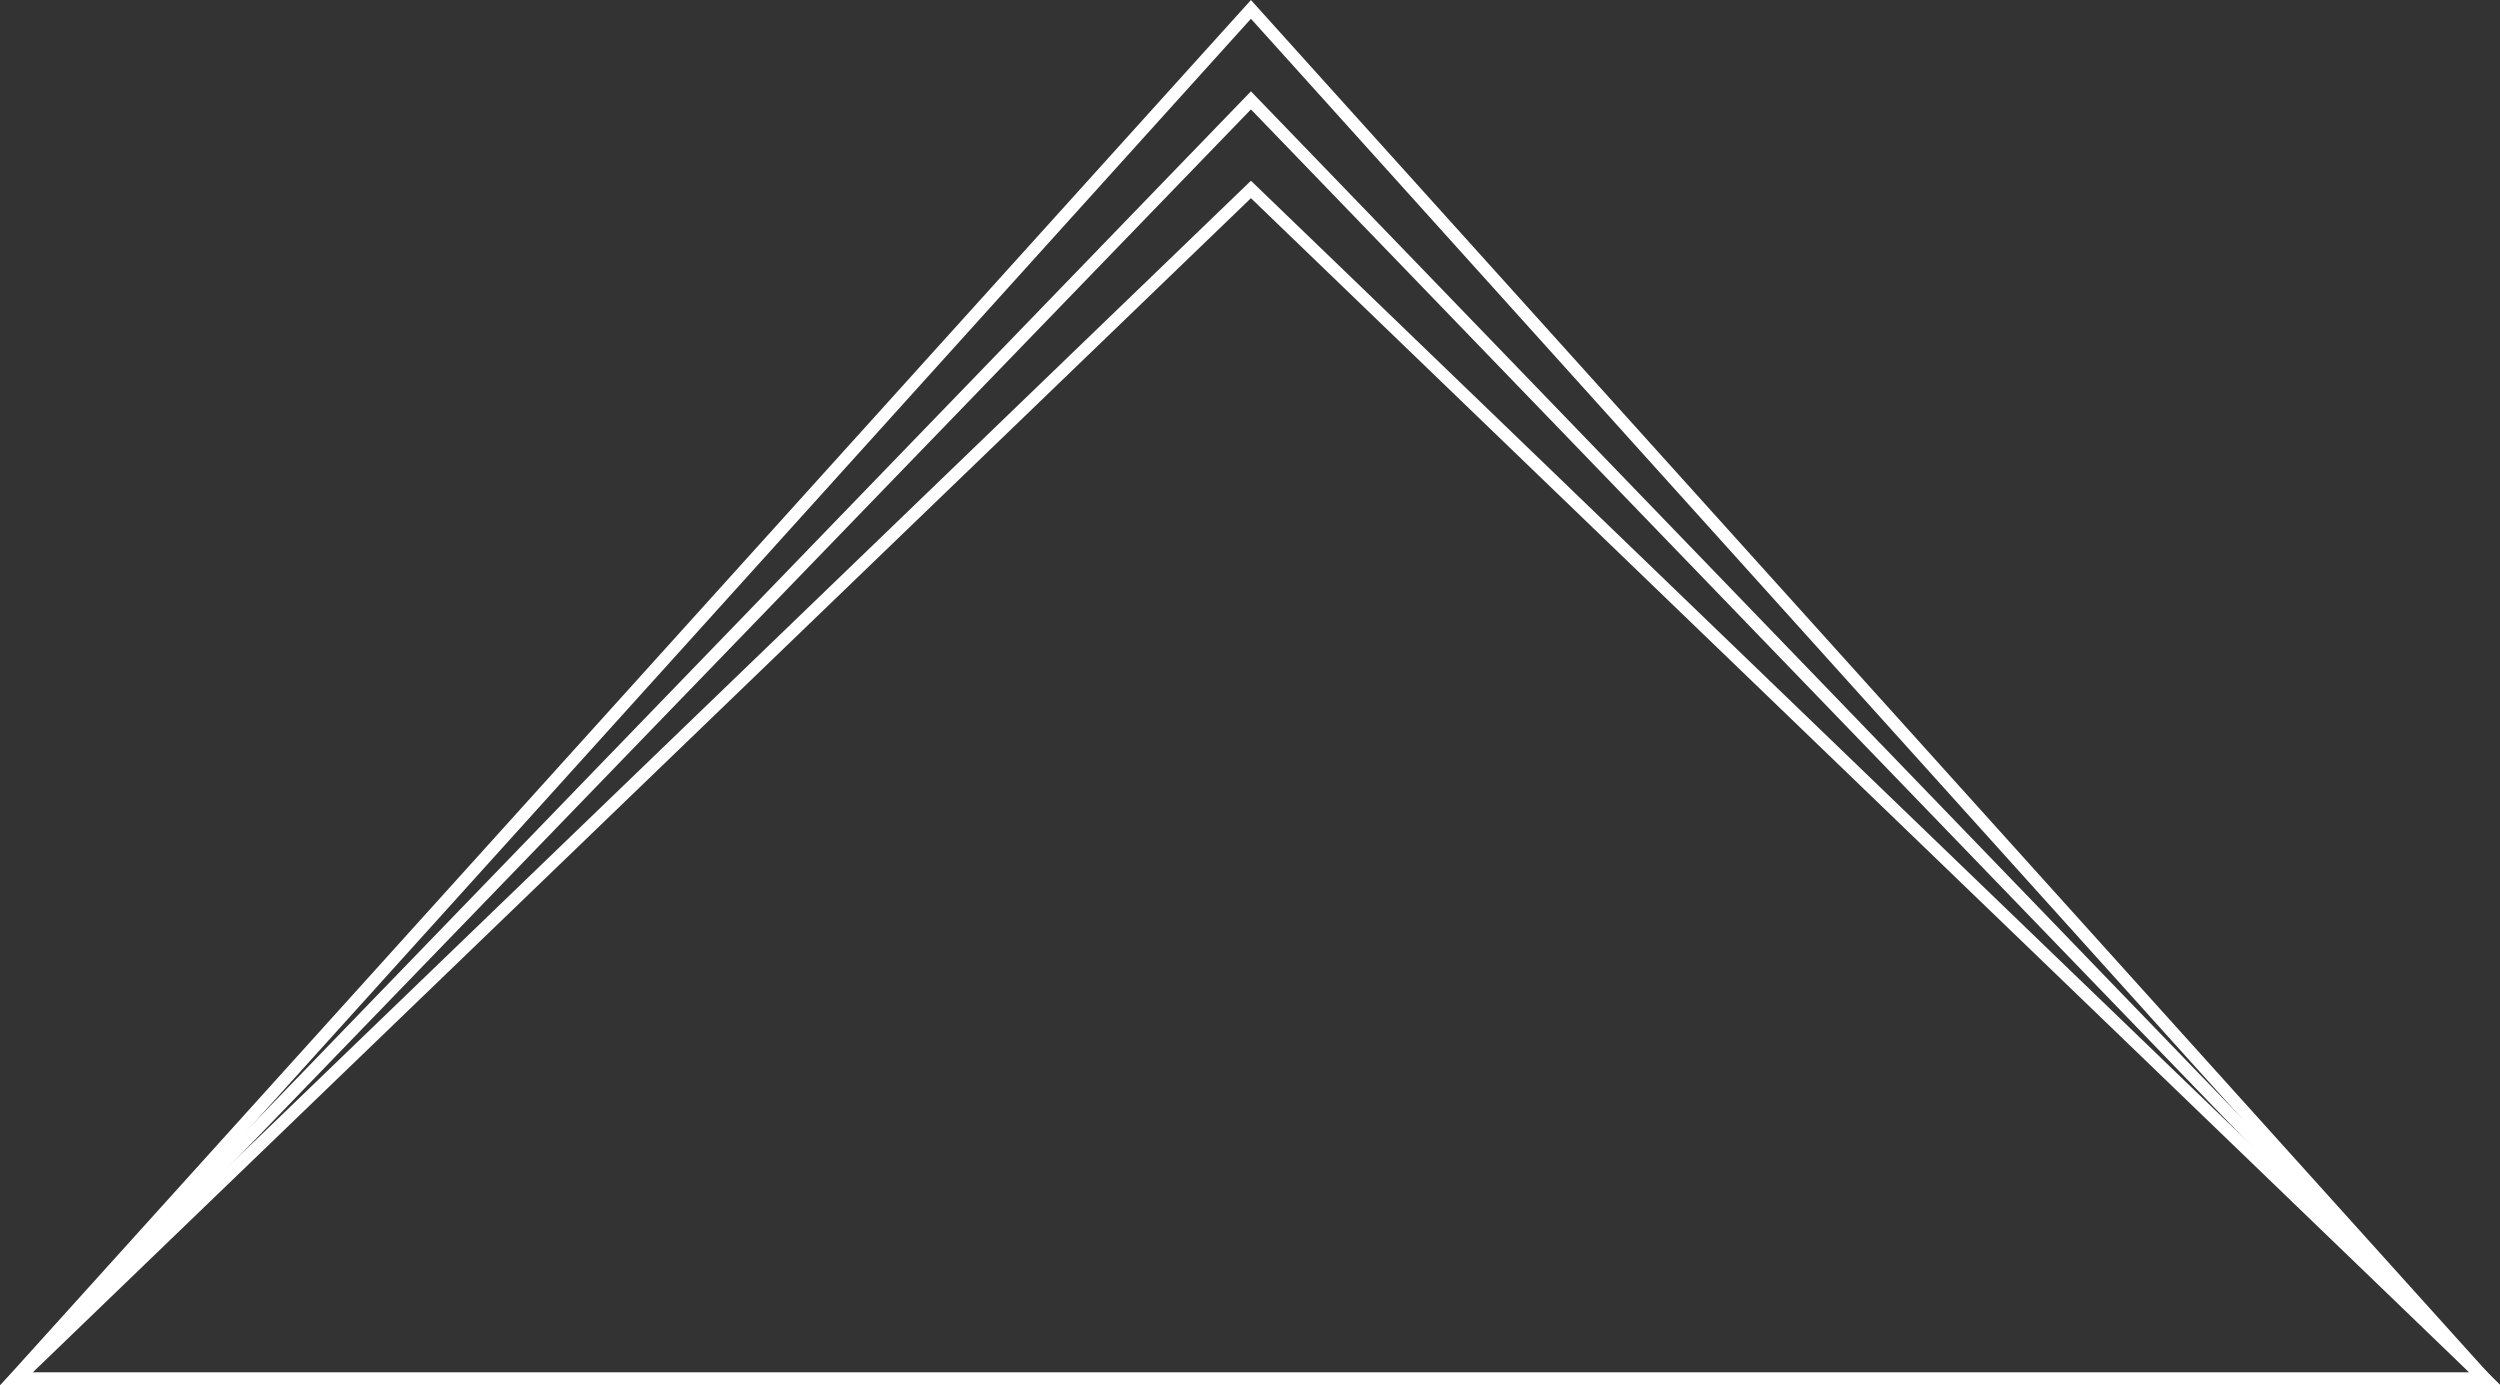 <?xml version="1.0" encoding="utf-8"?>
<!-- Generator: Adobe Illustrator 25.0.1, SVG Export Plug-In . SVG Version: 6.00 Build 0)  -->
<svg version="1.1" id="Layer_1" xmlns="http://www.w3.org/2000/svg" xmlns:xlink="http://www.w3.org/1999/xlink" x="0px" y="0px"
	 viewBox="0 0 398.5 220.8" style="enable-background:new 0 0 398.5 220.8;" xml:space="preserve">
<rect x="0" y="0" width="398.5" height="220.8" fill="#333333" stroke="none"/>
<style type="text/css">
	.st0{fill:none;stroke:#FFFFFF;stroke-width:2;}
</style>
<g>
	<path class="st0" d="M2.7,219.8L199.4,30.2l196.7,189.6H2.7z"/>
	<path class="st0" d="M2.4,219.8L199.4,16l196.7,203.8H2.4z"/>
	<path class="st0" d="M2.3,219.8L199.4,1.5l196.7,218.3H2.3z"/>
</g>
</svg>
